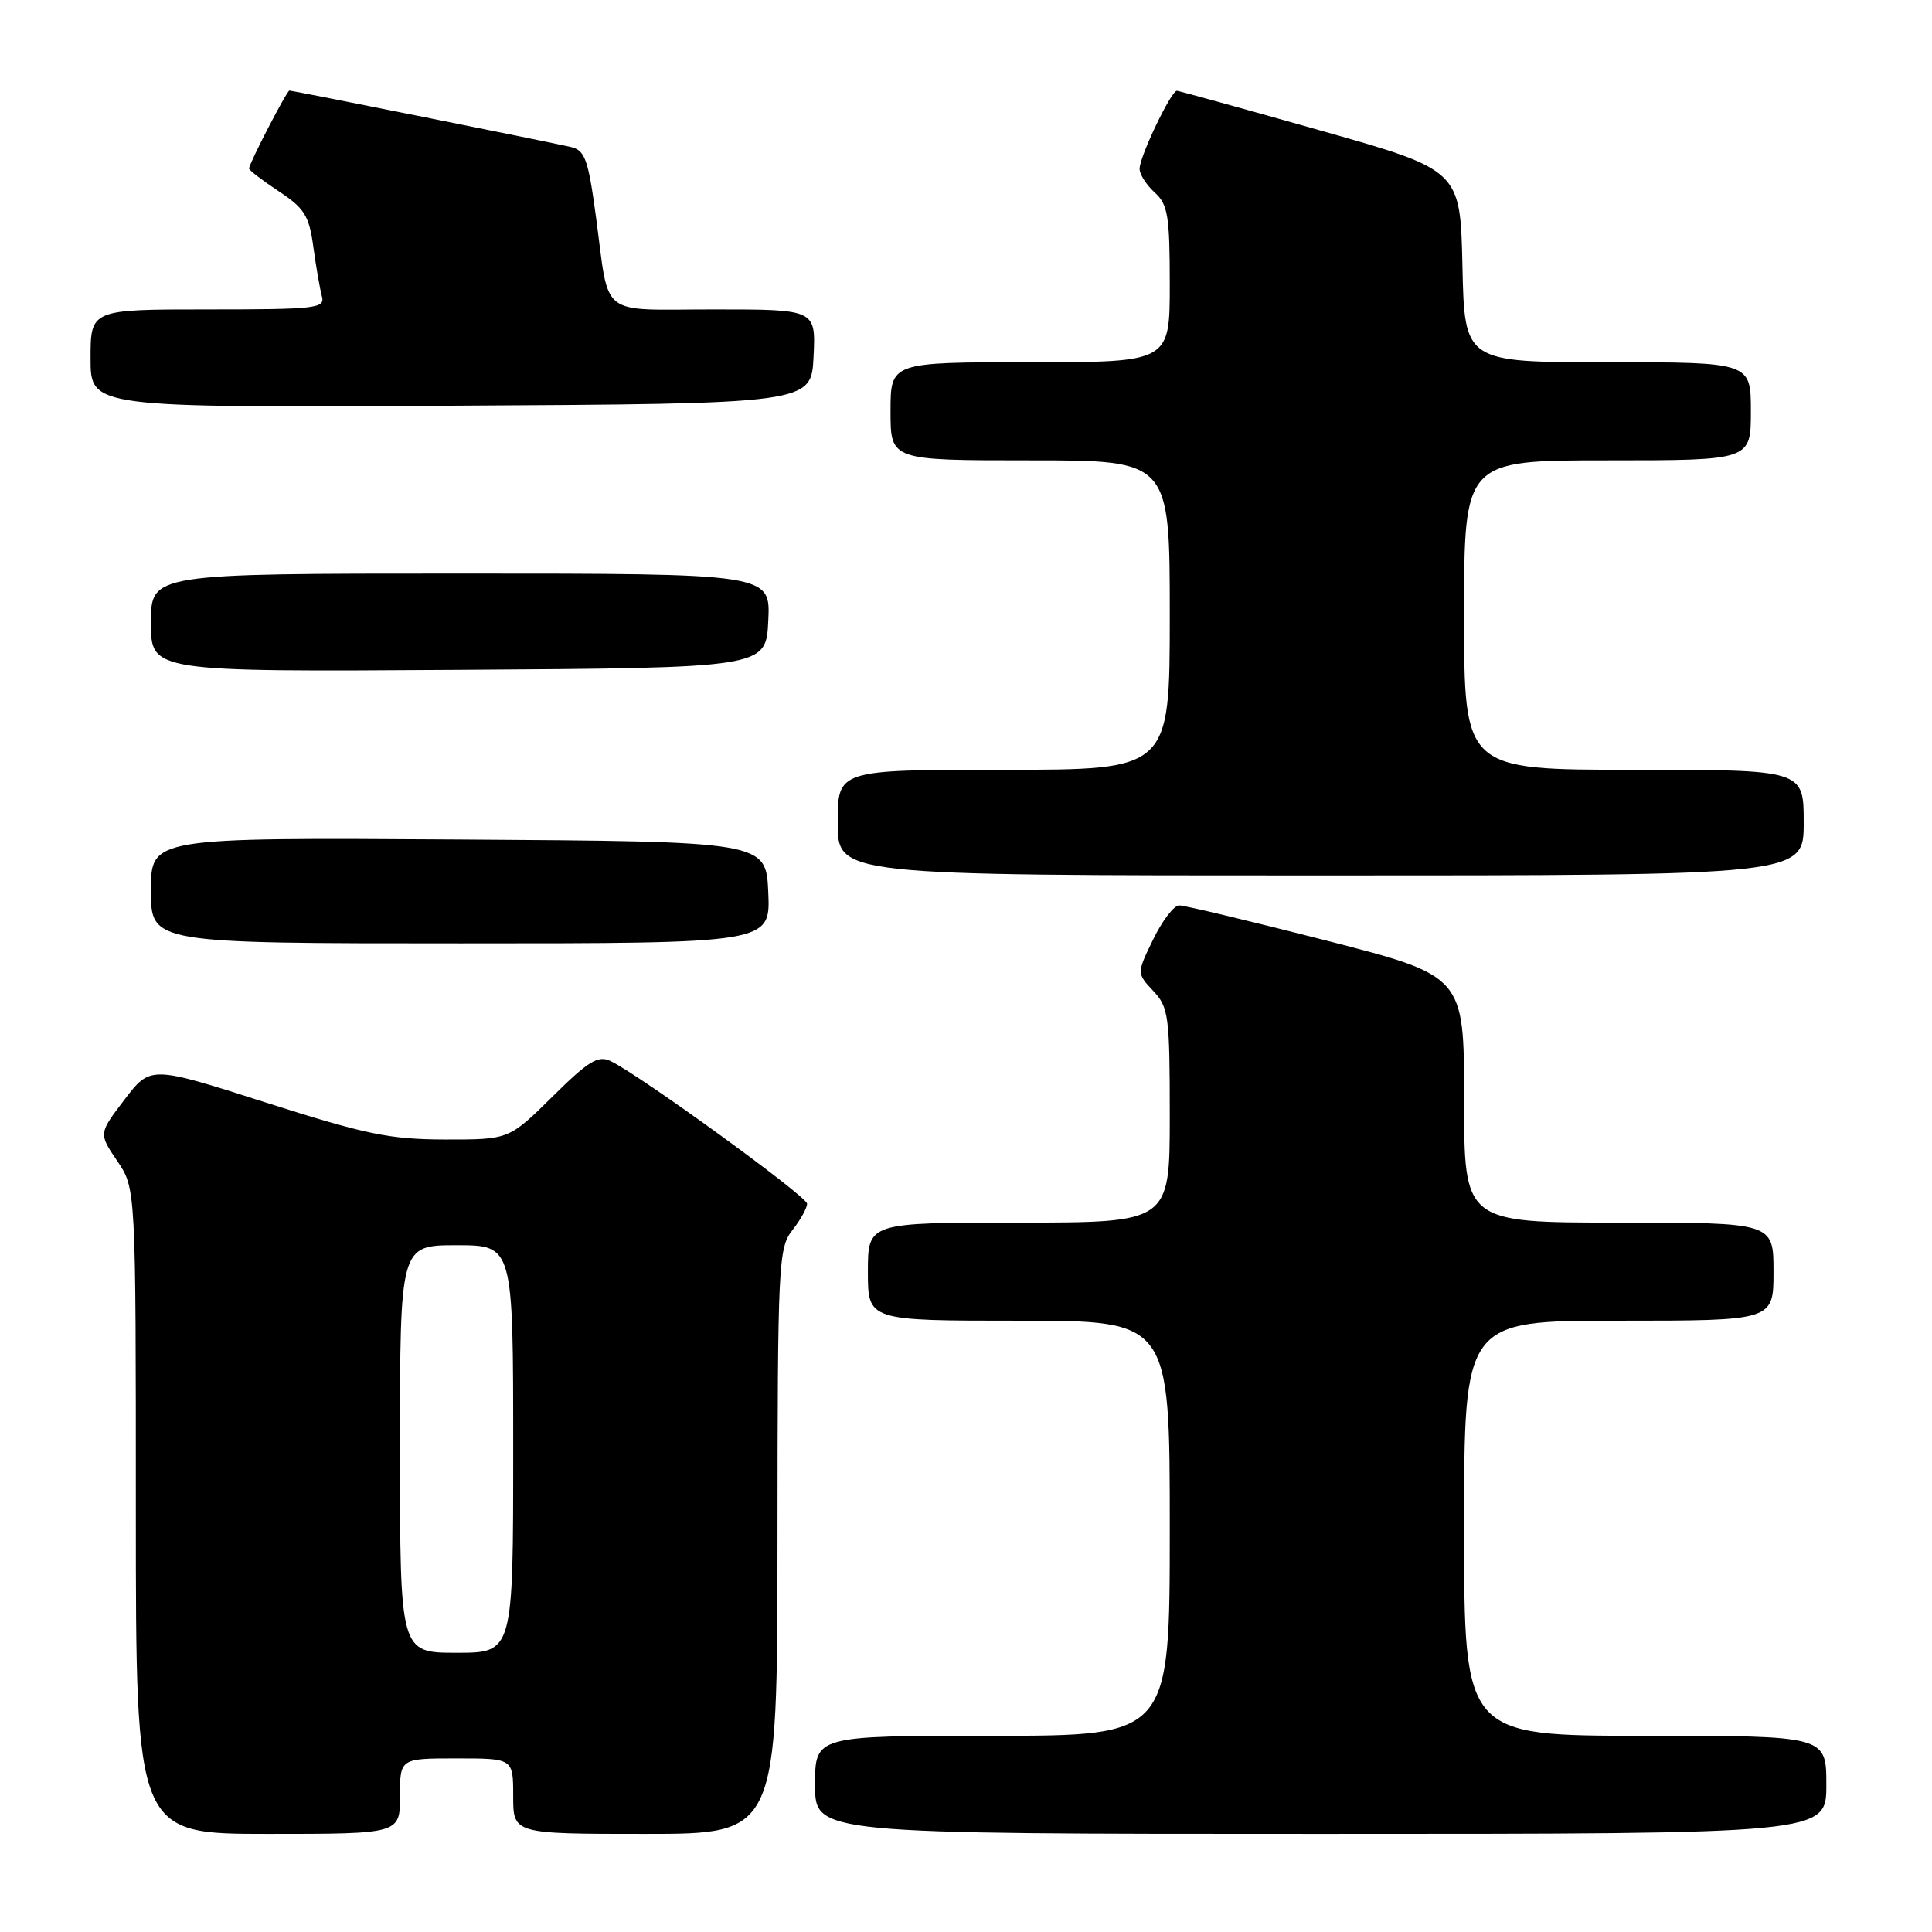 <?xml version="1.0" encoding="UTF-8" standalone="no"?>
<!DOCTYPE svg PUBLIC "-//W3C//DTD SVG 1.1//EN" "http://www.w3.org/Graphics/SVG/1.1/DTD/svg11.dtd" >
<svg xmlns="http://www.w3.org/2000/svg" xmlns:xlink="http://www.w3.org/1999/xlink" version="1.1" viewBox="0 0 256 256">
 <g >
 <path fill="currentColor"
d=" M 53.00 238.00 C 53.00 233.00 53.00 233.00 60.50 233.00 C 68.00 233.00 68.00 233.00 68.00 238.00 C 68.00 243.00 68.00 243.00 85.50 243.00 C 103.00 243.00 103.00 243.00 103.02 204.25 C 103.04 167.33 103.14 165.38 105.00 163.00 C 106.08 161.62 106.95 160.05 106.94 159.50 C 106.92 158.51 84.67 142.36 80.87 140.58 C 79.24 139.81 77.93 140.62 73.18 145.33 C 67.44 151.00 67.44 151.00 58.97 150.99 C 51.61 150.97 48.50 150.33 35.22 146.09 C 19.94 141.20 19.94 141.20 16.50 145.70 C 13.07 150.20 13.07 150.20 15.53 153.83 C 18.00 157.46 18.00 157.46 18.00 200.23 C 18.00 243.00 18.00 243.00 35.50 243.00 C 53.00 243.00 53.00 243.00 53.00 238.00 Z  M 242.00 236.50 C 242.00 230.00 242.00 230.00 218.00 230.00 C 194.00 230.00 194.00 230.00 194.00 202.50 C 194.00 175.00 194.00 175.00 214.50 175.00 C 235.00 175.00 235.00 175.00 235.00 168.50 C 235.00 162.00 235.00 162.00 214.50 162.00 C 194.00 162.00 194.00 162.00 194.00 145.66 C 194.00 129.32 194.00 129.32 175.75 124.63 C 165.71 122.06 156.93 119.96 156.24 119.97 C 155.54 119.99 153.99 122.02 152.80 124.48 C 150.62 128.96 150.62 128.96 152.81 131.30 C 154.85 133.47 155.00 134.59 155.00 147.81 C 155.00 162.00 155.00 162.00 135.00 162.00 C 115.00 162.00 115.00 162.00 115.00 168.50 C 115.00 175.00 115.00 175.00 135.00 175.00 C 155.00 175.00 155.00 175.00 155.00 202.50 C 155.00 230.00 155.00 230.00 131.50 230.00 C 108.00 230.00 108.00 230.00 108.00 236.50 C 108.00 243.00 108.00 243.00 175.00 243.00 C 242.00 243.00 242.00 243.00 242.00 236.50 Z  M 101.80 118.25 C 101.50 111.50 101.50 111.50 60.75 111.24 C 20.00 110.98 20.00 110.98 20.00 117.99 C 20.00 125.00 20.00 125.00 61.05 125.00 C 102.09 125.00 102.09 125.00 101.80 118.25 Z  M 239.00 109.00 C 239.00 102.00 239.00 102.00 216.50 102.00 C 194.00 102.00 194.00 102.00 194.00 81.50 C 194.00 61.00 194.00 61.00 213.00 61.00 C 232.00 61.00 232.00 61.00 232.00 54.50 C 232.00 48.00 232.00 48.00 213.03 48.00 C 194.06 48.00 194.06 48.00 193.78 35.27 C 193.50 22.54 193.50 22.54 175.00 17.30 C 164.82 14.42 156.25 12.05 155.95 12.03 C 155.19 11.99 151.00 20.74 151.00 22.37 C 151.00 23.10 151.90 24.50 153.00 25.50 C 154.75 27.09 155.00 28.58 155.00 37.65 C 155.00 48.00 155.00 48.00 136.50 48.00 C 118.00 48.00 118.00 48.00 118.00 54.50 C 118.00 61.00 118.00 61.00 136.50 61.00 C 155.00 61.00 155.00 61.00 155.00 81.50 C 155.00 102.00 155.00 102.00 133.00 102.00 C 111.00 102.00 111.00 102.00 111.00 109.00 C 111.00 116.00 111.00 116.00 175.00 116.00 C 239.00 116.00 239.00 116.00 239.00 109.00 Z  M 101.80 82.25 C 102.10 76.00 102.10 76.00 61.05 76.00 C 20.00 76.00 20.00 76.00 20.00 82.51 C 20.00 89.02 20.00 89.02 60.75 88.76 C 101.50 88.50 101.50 88.50 101.80 82.25 Z  M 107.80 47.25 C 108.10 41.00 108.10 41.00 94.62 41.00 C 79.13 41.00 80.80 42.31 78.97 28.74 C 77.94 21.11 77.52 19.92 75.65 19.48 C 73.10 18.88 38.80 12.00 38.35 12.00 C 38.01 12.00 33.00 21.68 33.00 22.33 C 33.00 22.55 34.77 23.91 36.93 25.34 C 40.35 27.60 40.96 28.58 41.52 32.72 C 41.88 35.35 42.39 38.29 42.65 39.25 C 43.10 40.86 41.91 41.00 27.57 41.00 C 12.00 41.00 12.00 41.00 12.00 47.51 C 12.00 54.02 12.00 54.02 59.75 53.76 C 107.50 53.50 107.50 53.50 107.80 47.25 Z  M 53.00 192.00 C 53.00 165.00 53.00 165.00 60.50 165.00 C 68.00 165.00 68.00 165.00 68.00 192.00 C 68.00 219.00 68.00 219.00 60.50 219.00 C 53.00 219.00 53.00 219.00 53.00 192.00 Z "/>
</g>
</svg>